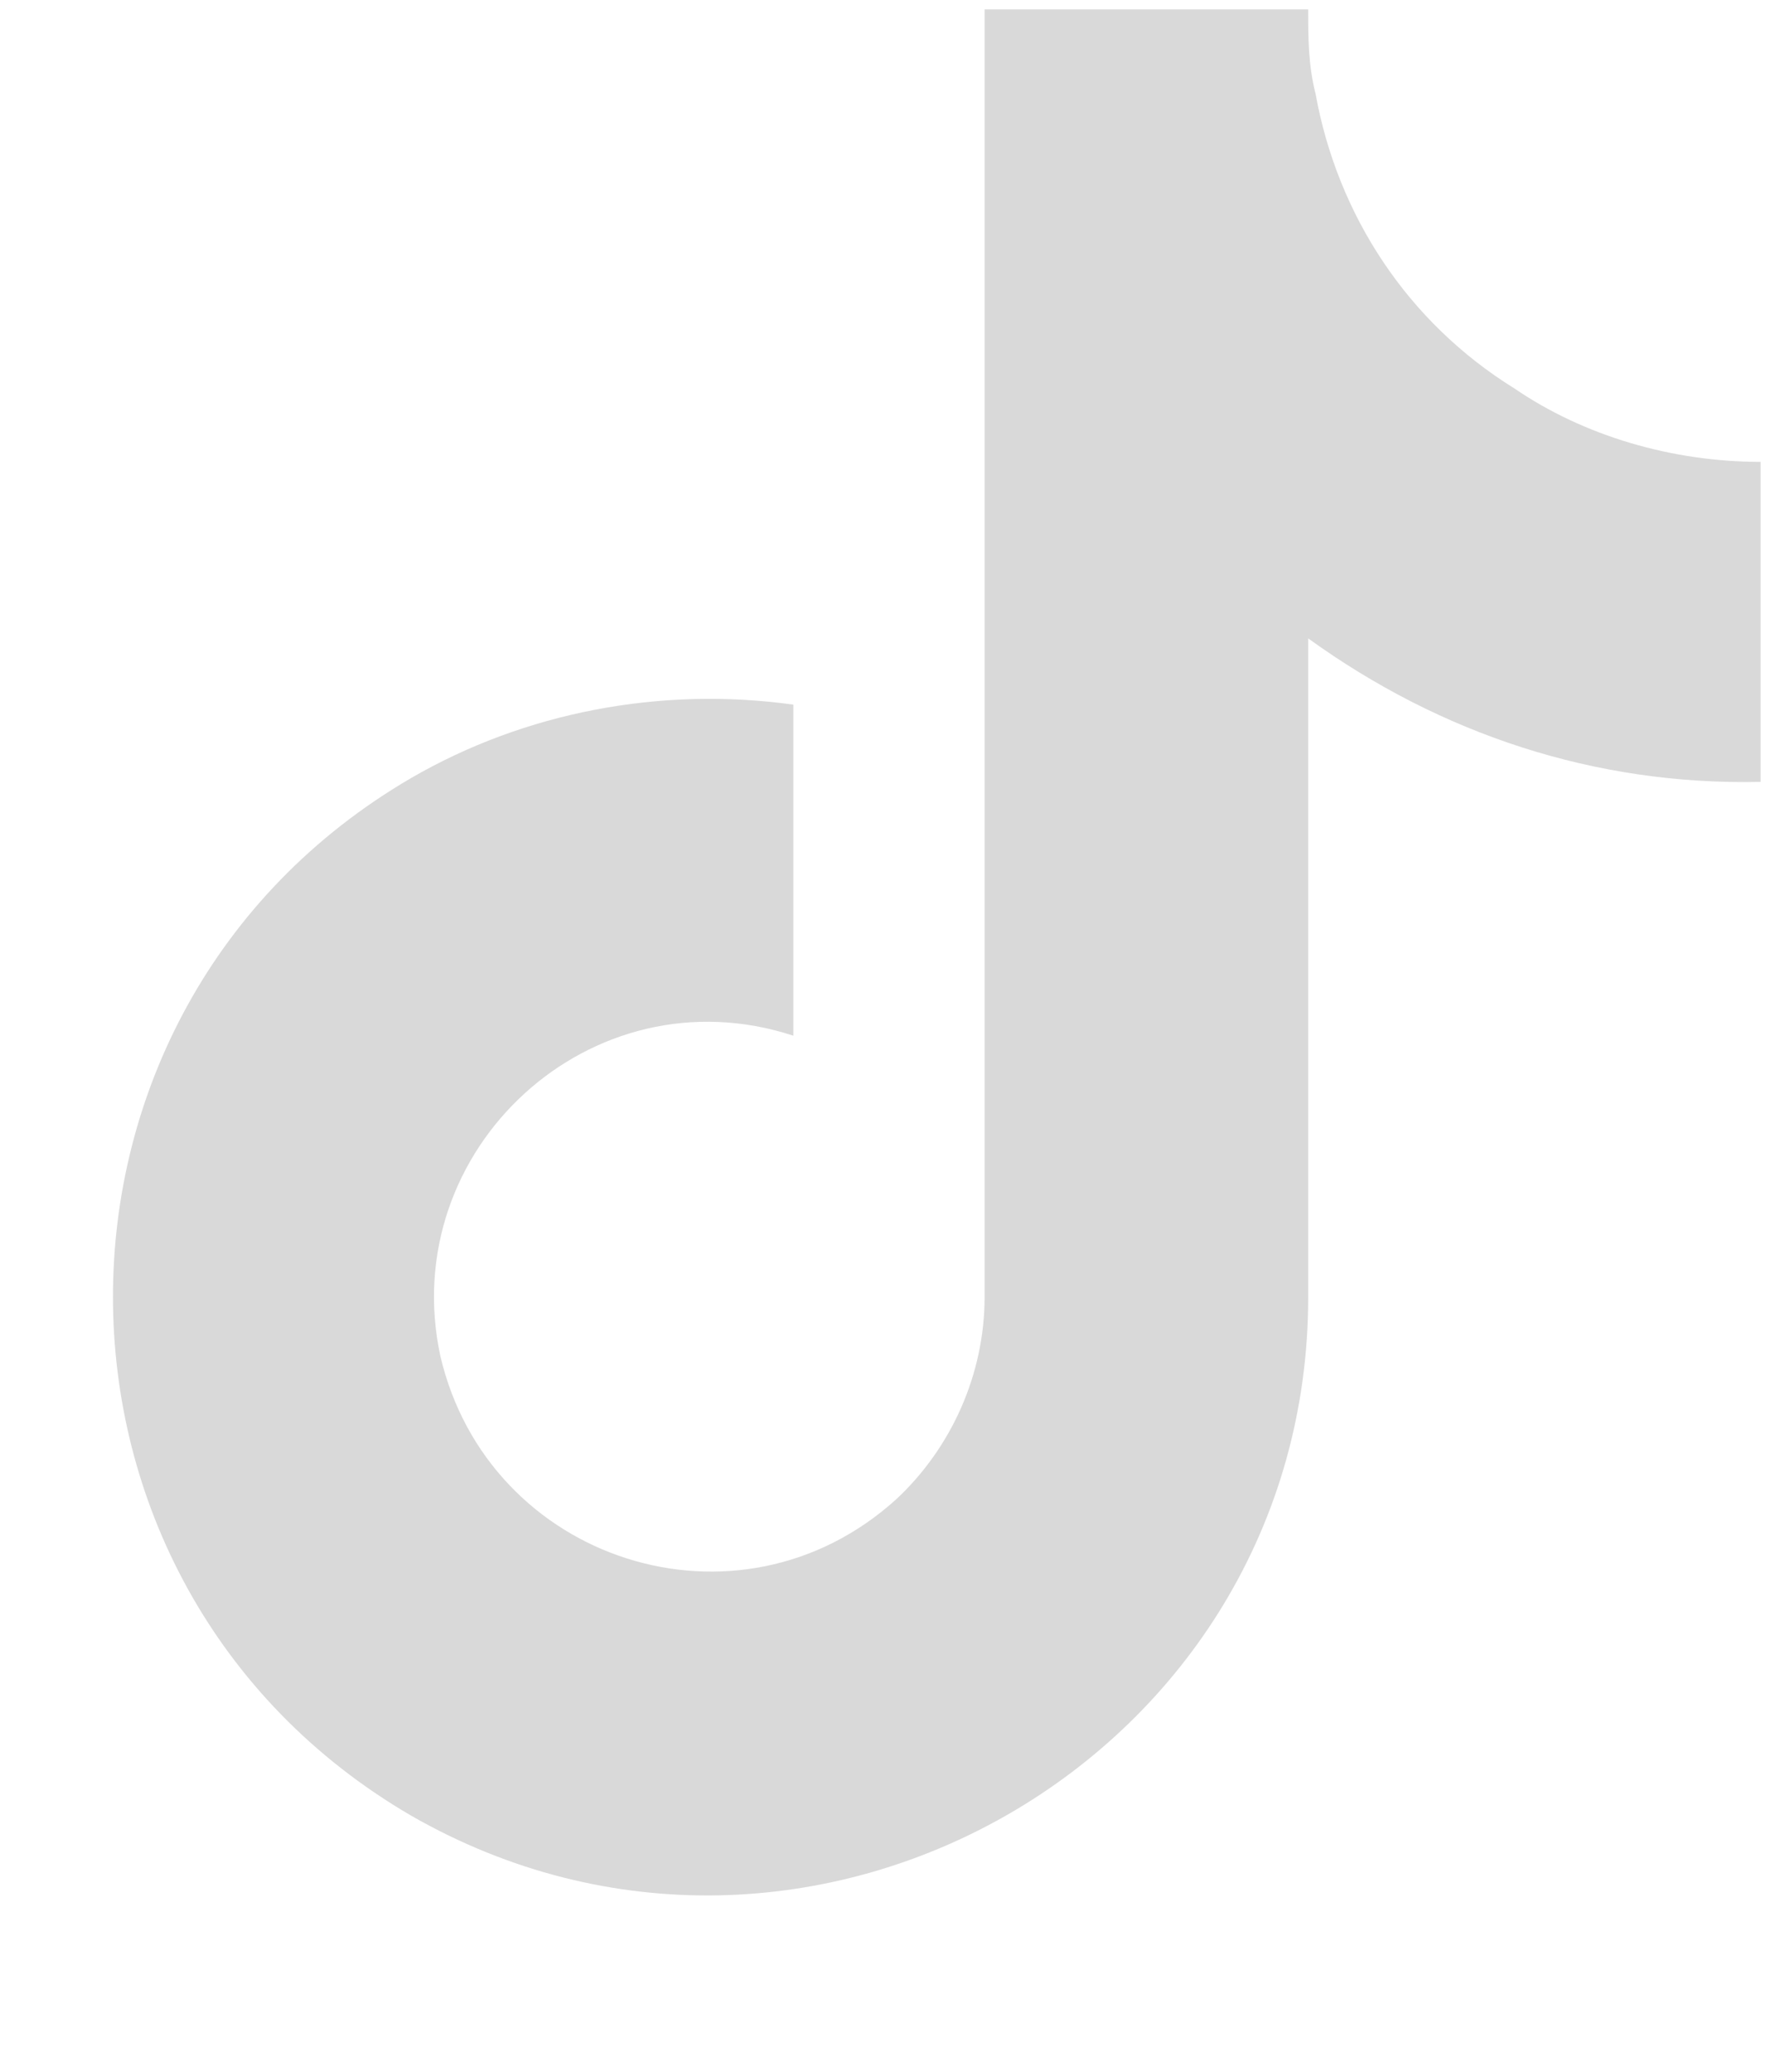 <svg width="47" height="55" viewBox="0 0 47 55" fill="none" xmlns="http://www.w3.org/2000/svg">
<path d="M46.75 20.758C42.355 20.855 38.254 19.488 34.738 16.949V34.43C34.738 46.637 21.457 54.254 10.91 48.199C0.363 42.047 0.363 26.812 10.91 20.66C13.938 18.902 17.551 18.219 21.066 18.707V27.496C15.695 25.738 10.52 30.523 11.691 35.992C12.961 41.461 19.602 43.609 23.801 39.801C25.266 38.434 26.145 36.48 26.145 34.43V0.25H34.738C34.738 1.031 34.738 1.715 34.934 2.496C35.52 5.719 37.375 8.551 40.207 10.309C42.062 11.578 44.406 12.262 46.75 12.262V20.758Z" fill="#D9D9D9"/>
</svg>
